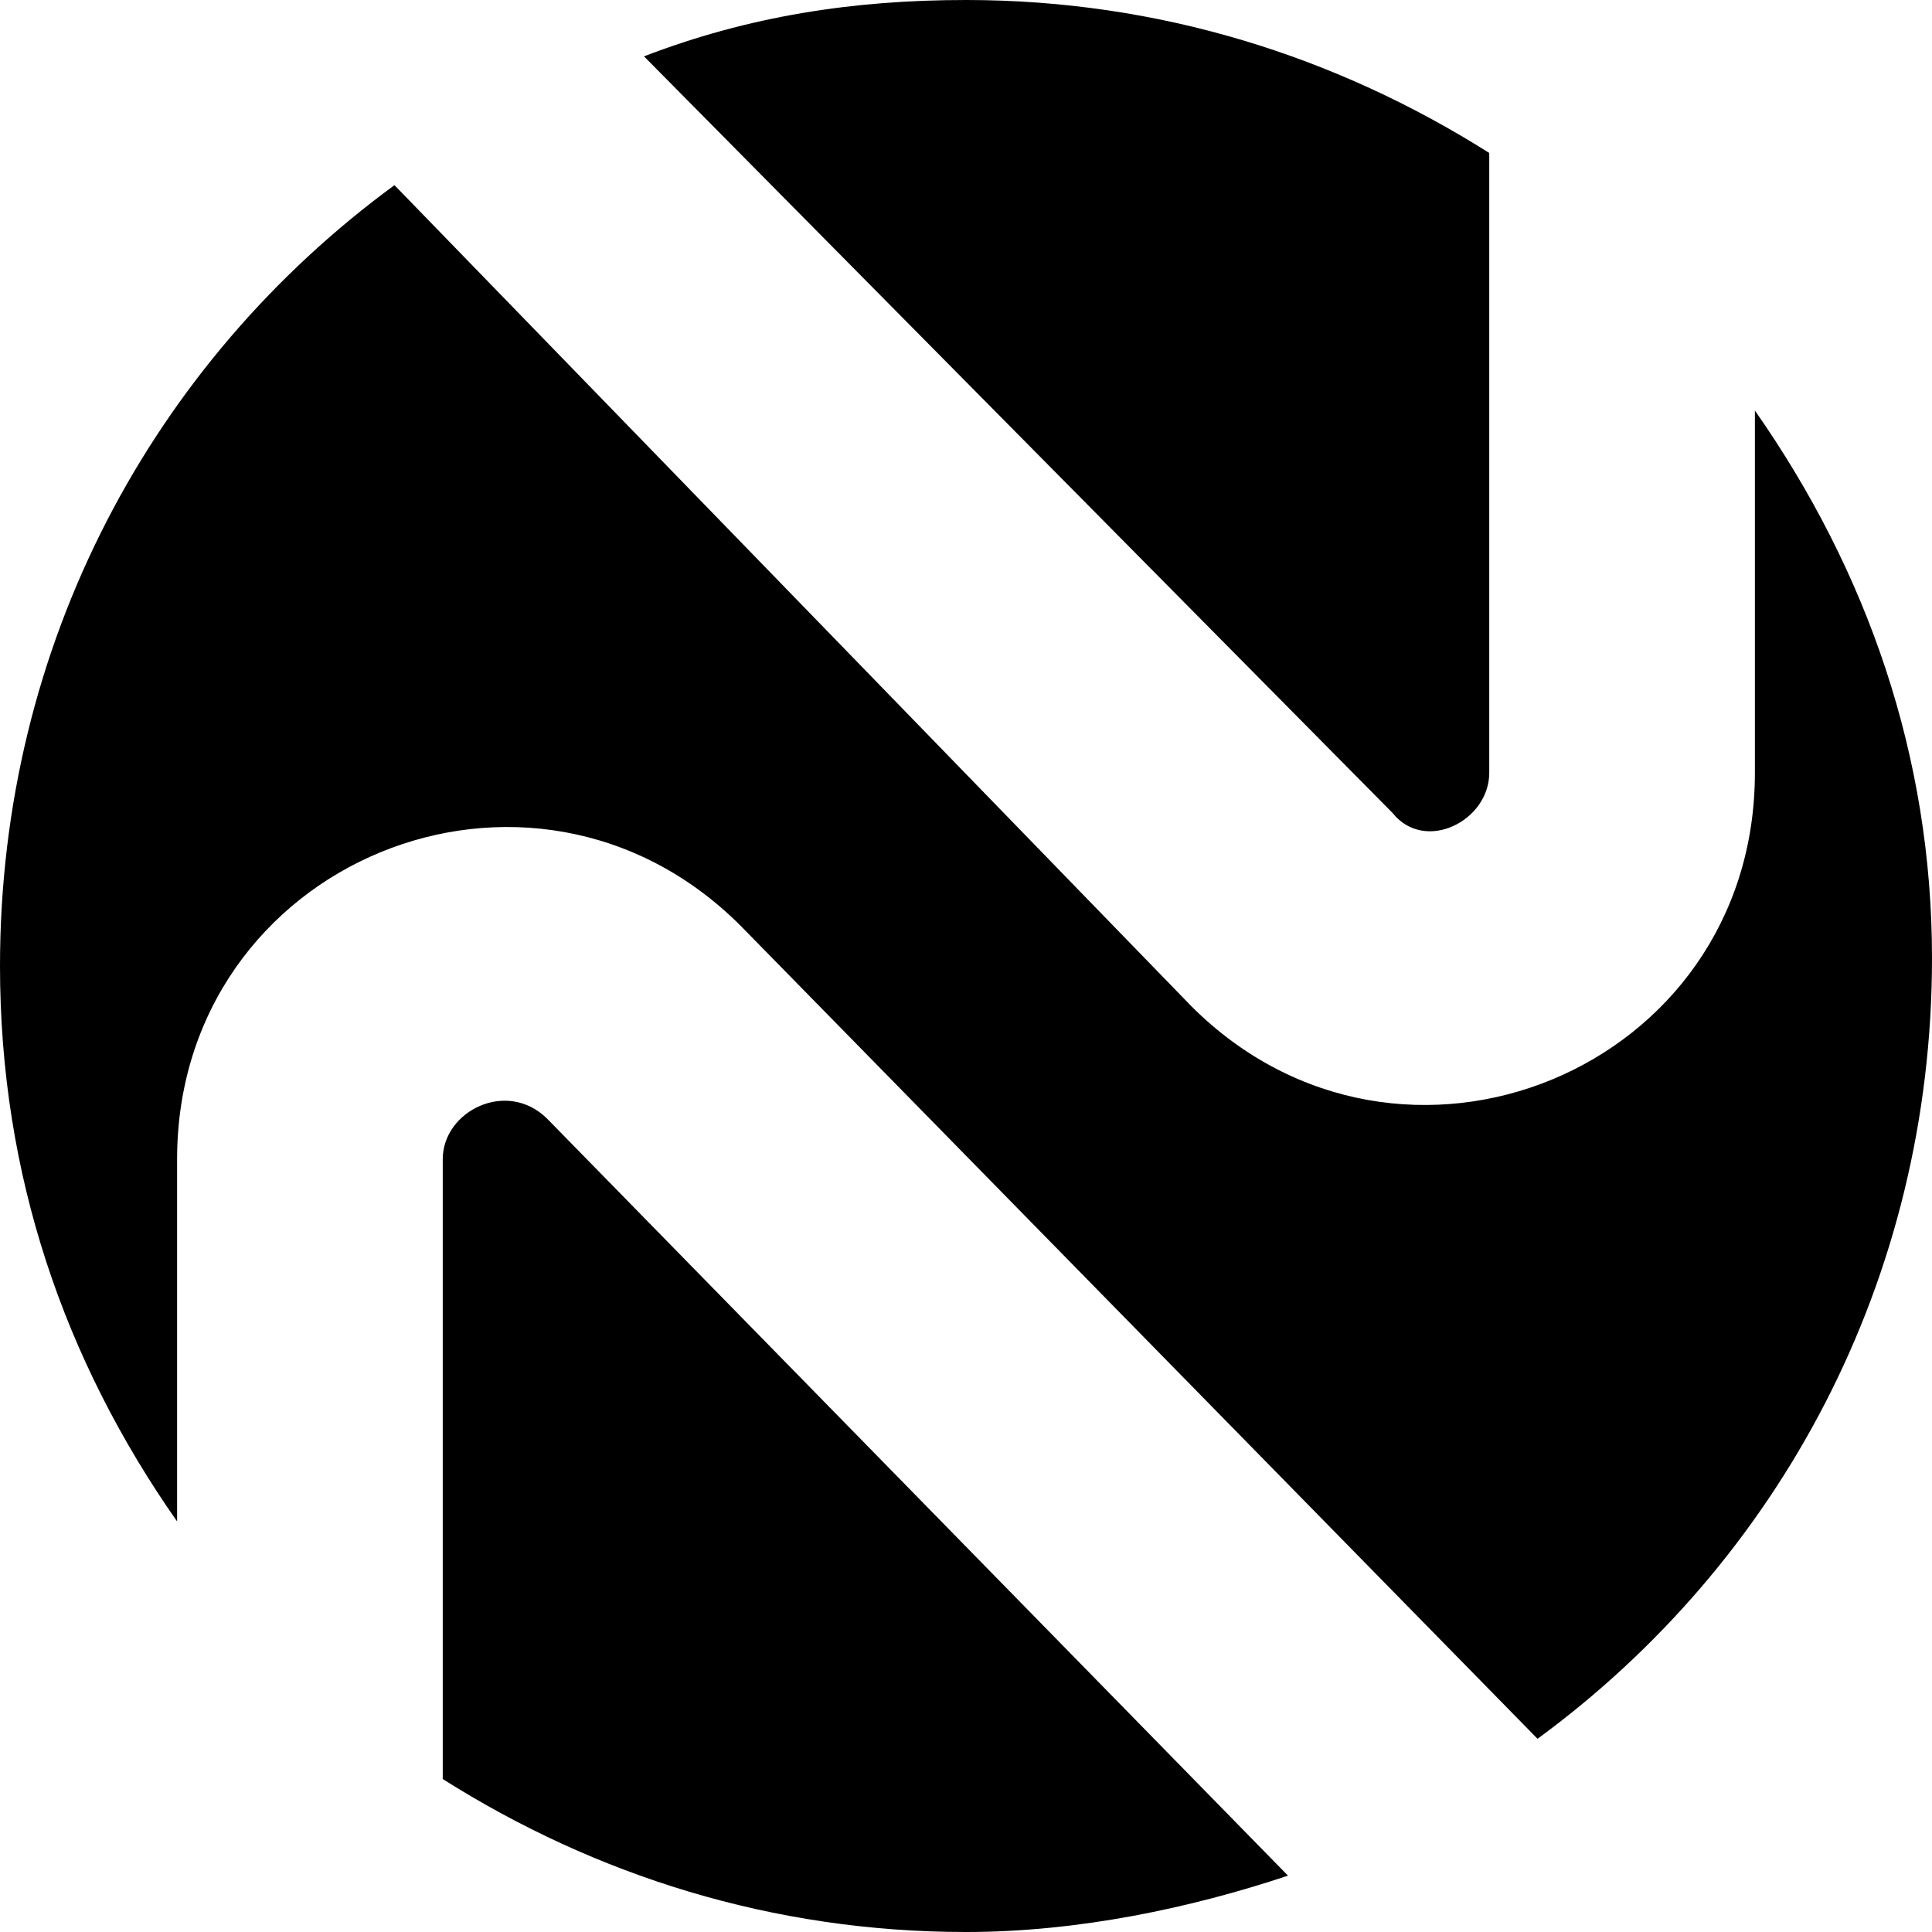 <svg role="img" viewBox="0 0 24 24" xmlns="http://www.w3.org/2000/svg"><title>Novu</title><path d="M18.5 9.6c0 .6-.8 1-1.2.5L8 .7C9.3.2 10.6 0 12 0c2.4 0 4.6.7 6.5 1.9v7.7zm3.3-4.5v4.5c0 3.7-4.4 5.5-7 2.9L4.9 2.3C1.9 4.5 0 8 0 12c0 2.6.8 4.9 2.2 6.9v-4.5c0-3.7 4.4-5.5 7-2.9l9.9 10.1c3-2.2 4.9-5.7 4.9-9.7 0-2.5-.8-4.8-2.2-6.8zm-15 8.8 9.2 9.4c-1.2.4-2.6.7-4 .7-2.4 0-4.6-.7-6.5-1.9v-7.7c0-.6.8-1 1.3-.5z"/></svg>